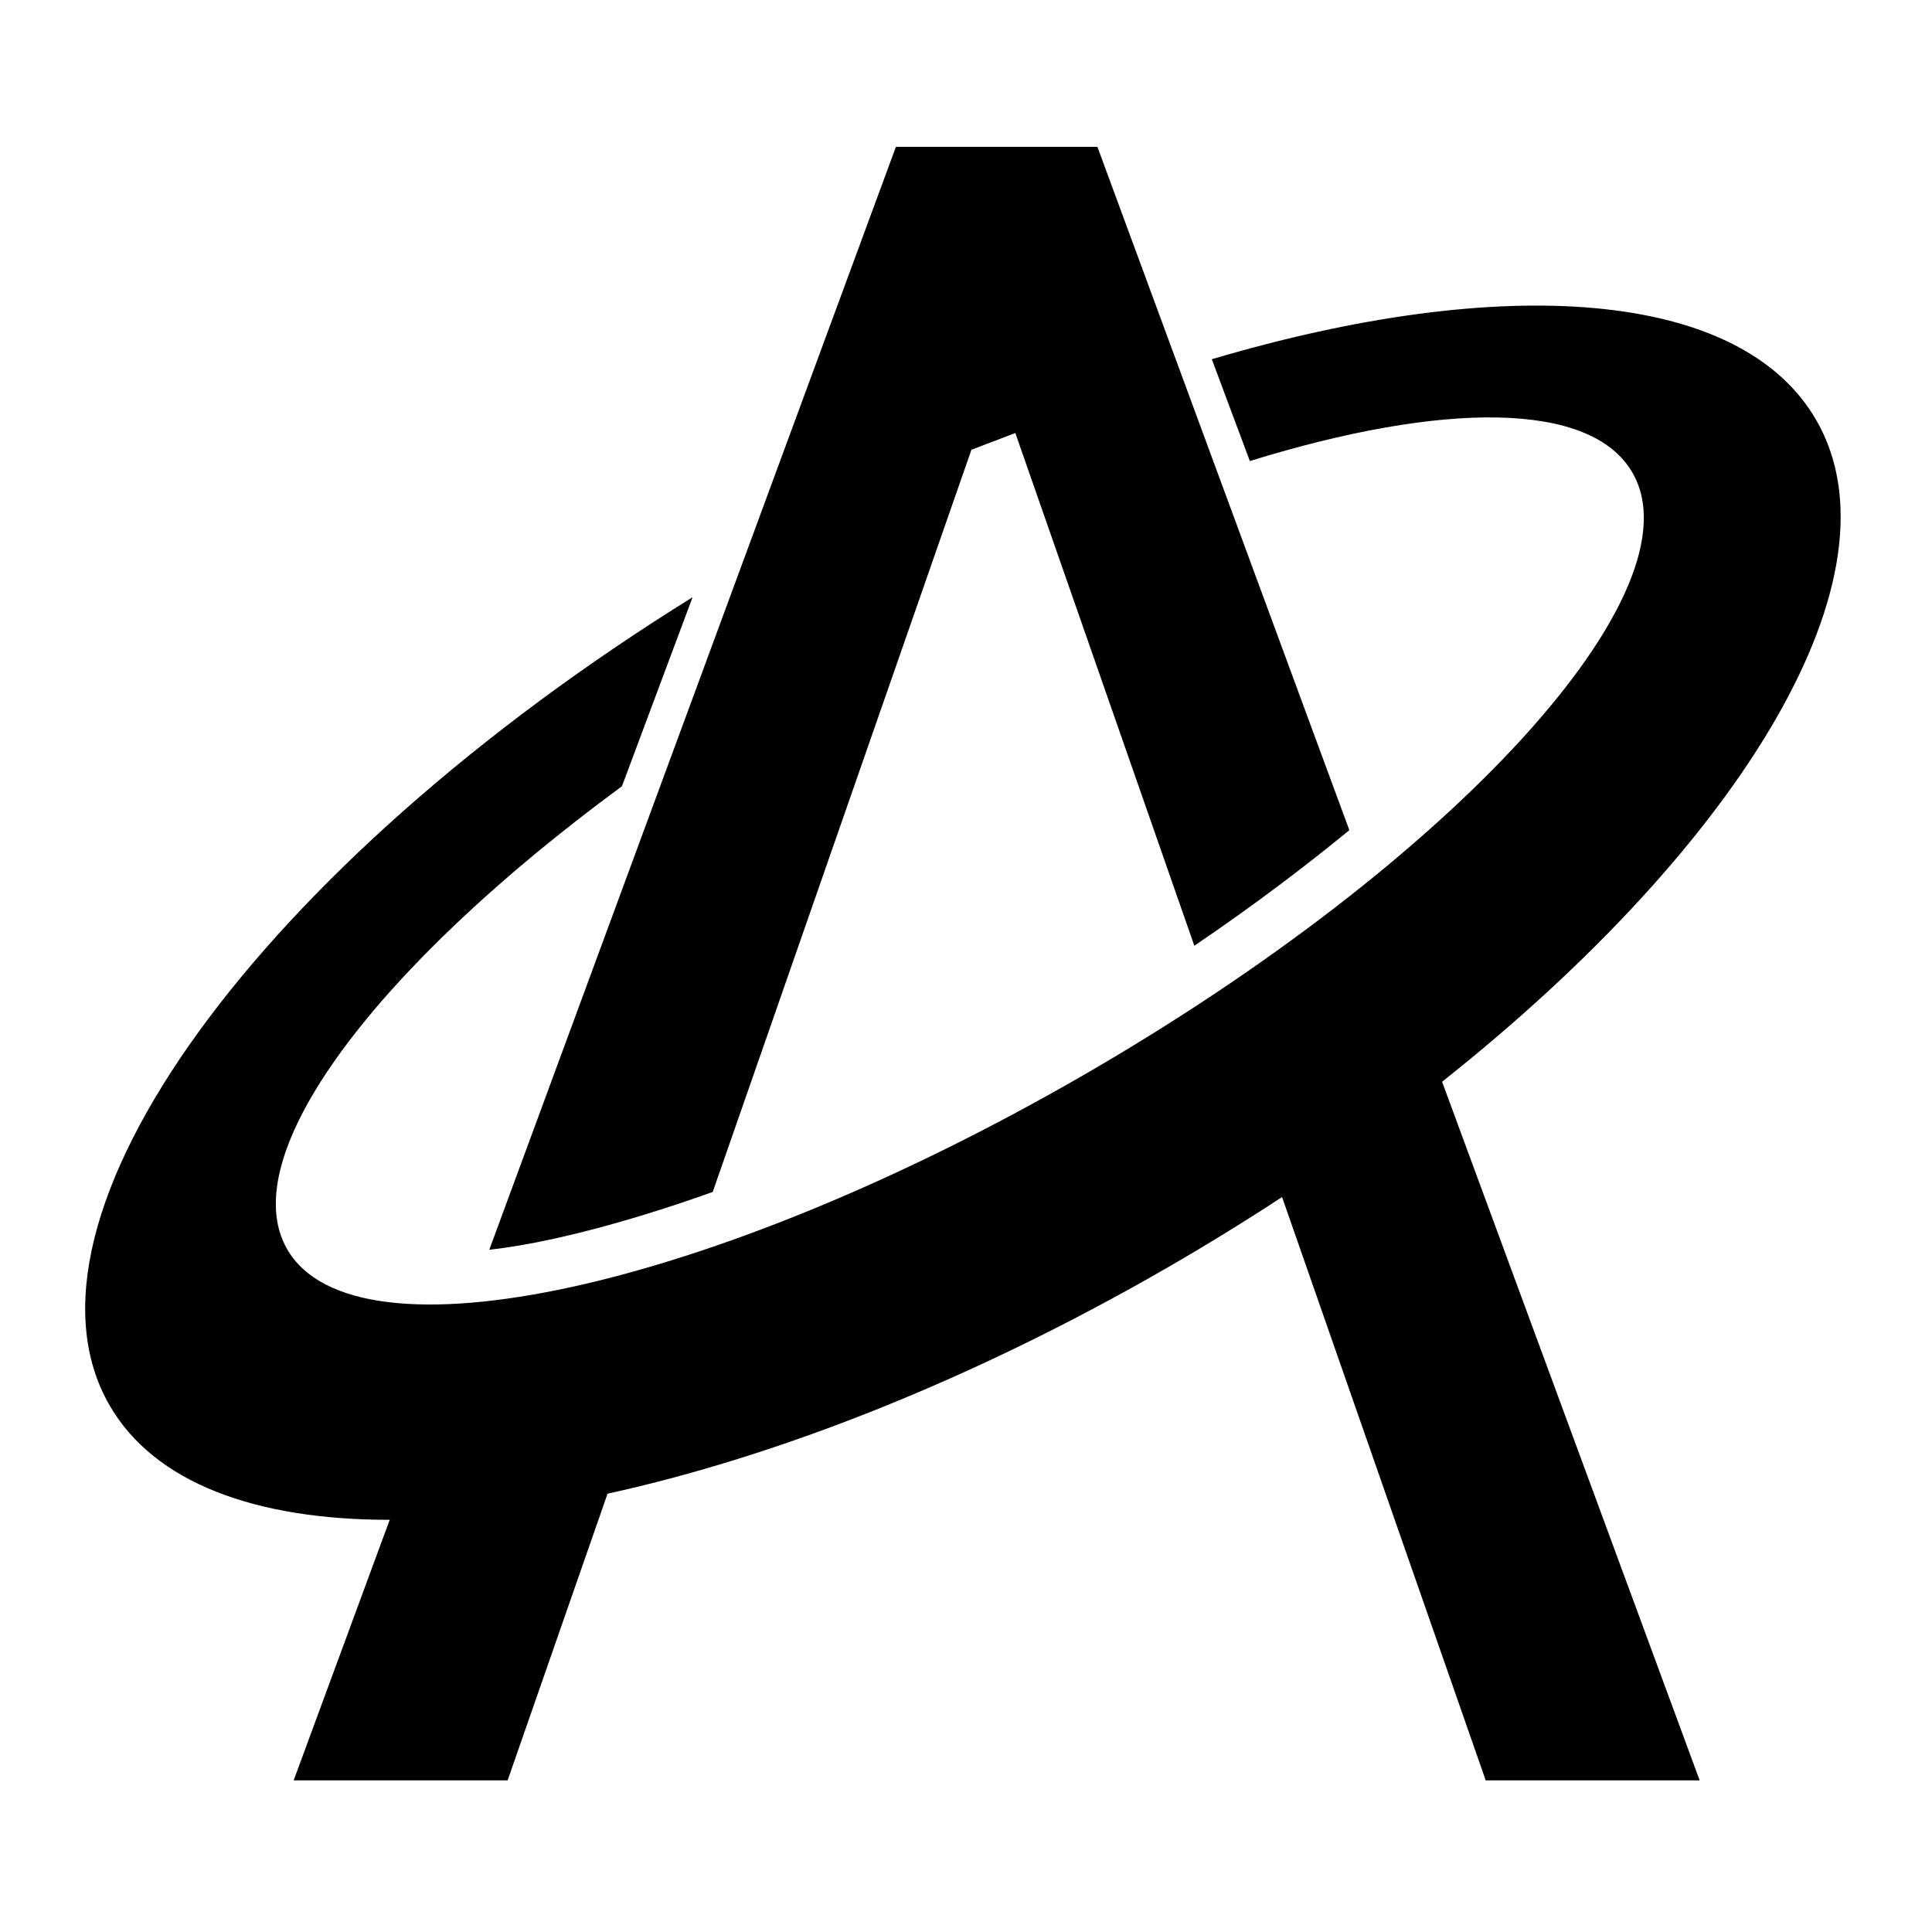 <?xml version="1.0" encoding="UTF-8"?>
<svg width="250px" height="250px" viewBox="0 0 250 250" version="1.1" xmlns="http://www.w3.org/2000/svg" xmlns:xlink="http://www.w3.org/1999/xlink">
    <!-- Generator: Sketch 52.5 (67469) - http://www.bohemiancoding.com/sketch -->
    <title>A Logo</title>
    <desc>Created with Sketch.</desc>
    <g id="A-Logo" stroke="none" stroke-width="1" fill="none" fill-rule="evenodd">
        <g id="Group" transform="translate(11, 19)" fill="#000000">
            <path d="M175.606,120.978 L208.934,211.377 L181.248,211.377 L154.898,135.897 C150.141,139.015 145.203,142.057 140.101,145.003 C114.886,159.561 89.617,169.465 67.615,174.284 L54.686,211.377 L27,211.377 L39.429,177.664 C22.004,177.669 8.959,172.858 3.183,162.854 C-10.761,138.702 22.686,92.998 78.618,58.283 L69.48,82.74 C37.637,106.148 19.169,130.542 26.164,142.657 C35,157.963 81.131,147.872 129.199,120.12 C177.268,92.368 209.071,57.463 200.235,42.157 C194.864,32.855 175.716,32.934 150.73,40.658 L145.807,27.484 C183.415,16.349 214.206,18.357 224.019,35.354 C235.537,55.303 214.721,89.958 175.606,120.978 Z M143.546,103.38 L120.384,37.032 L114.7,39.202 L81.225,135.239 C78.034,136.379 75.127,137.335 72.52,138.136 C63.739,140.833 57.219,142.165 52.312,142.721 L104.93,0 L131.004,0 L163.604,88.424 C158.196,92.863 151.472,98.008 143.546,103.38 Z" id="Combined-Shape"></path>
        </g>
    </g>
</svg>